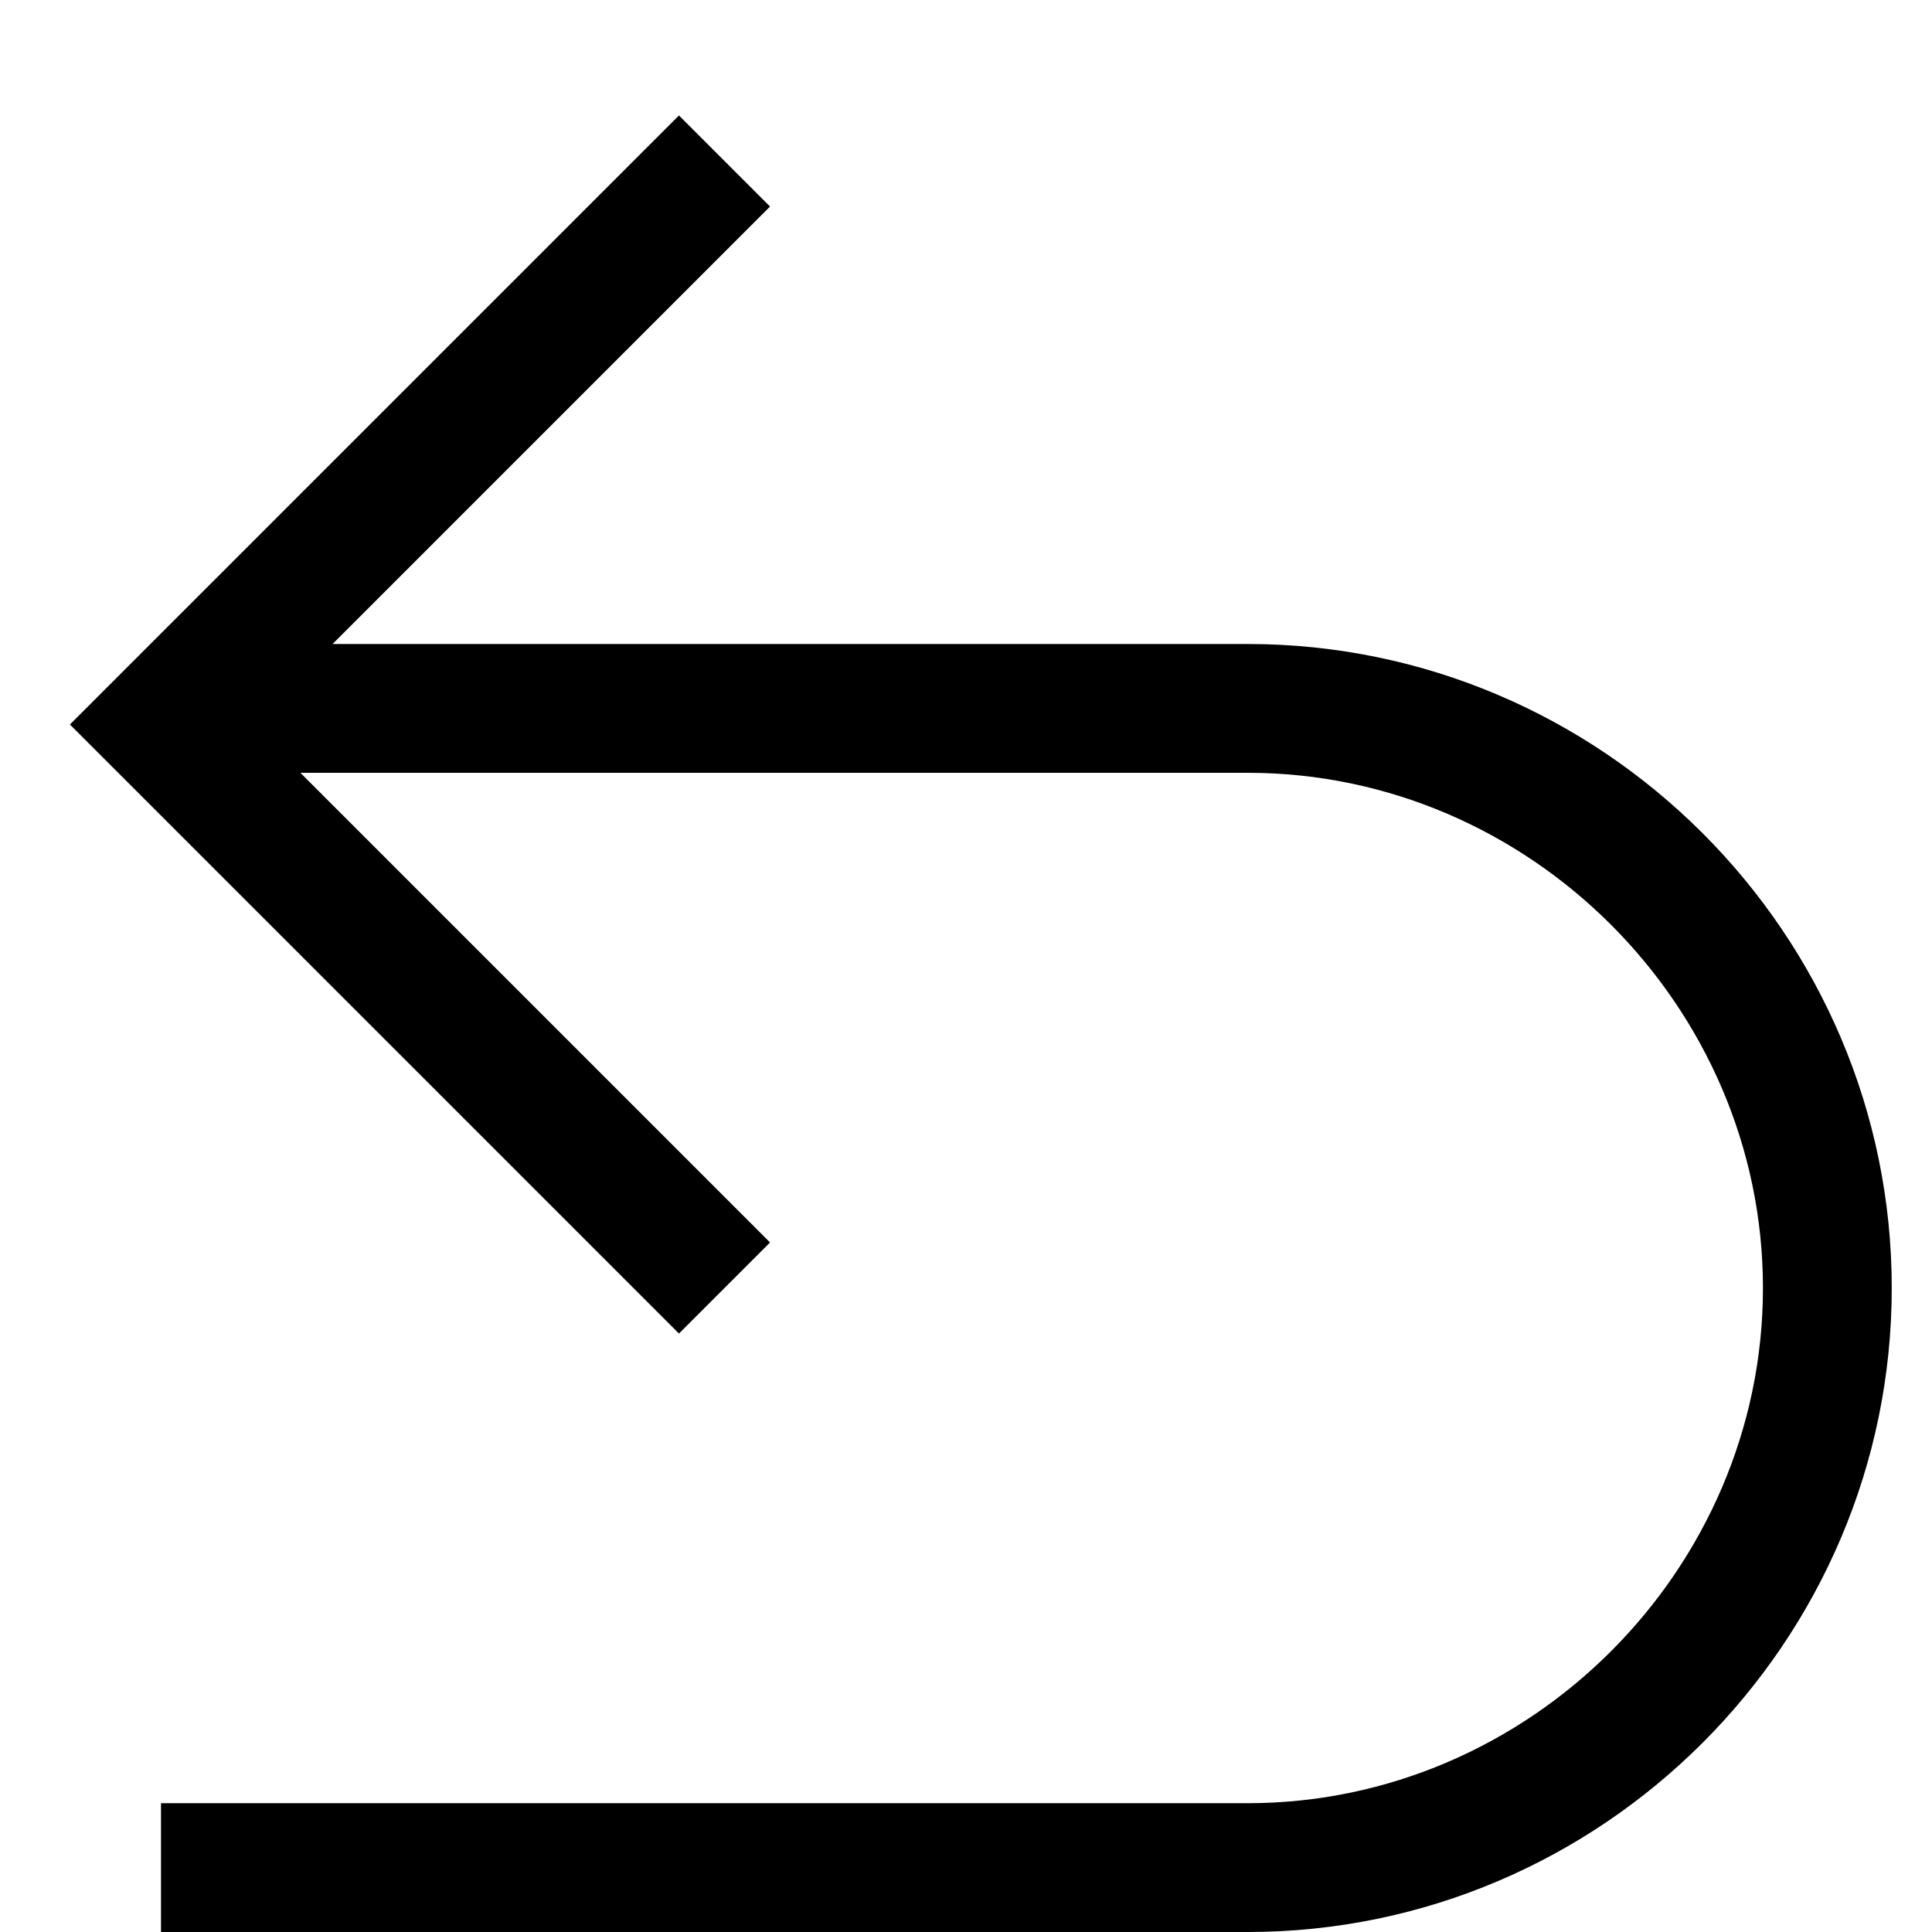 <svg width="24" height="24" viewBox="0 0 24 24" fill="none" xmlns="http://www.w3.org/2000/svg">
<path d="M9 2L2 9L9 16" stroke="currentColor" stroke-width="1.6"/>
<path d="M15.5 8H2V9.6H15.5C19 9.6 21.9 12.5 21.9 16C21.9 19.5 19 22.4 15.5 22.4H2V24H15.5C19.9 24 23.5 20.4 23.5 16C23.5 11.6 19.9 8 15.5 8Z" fill="currentColor"/>
</svg>
